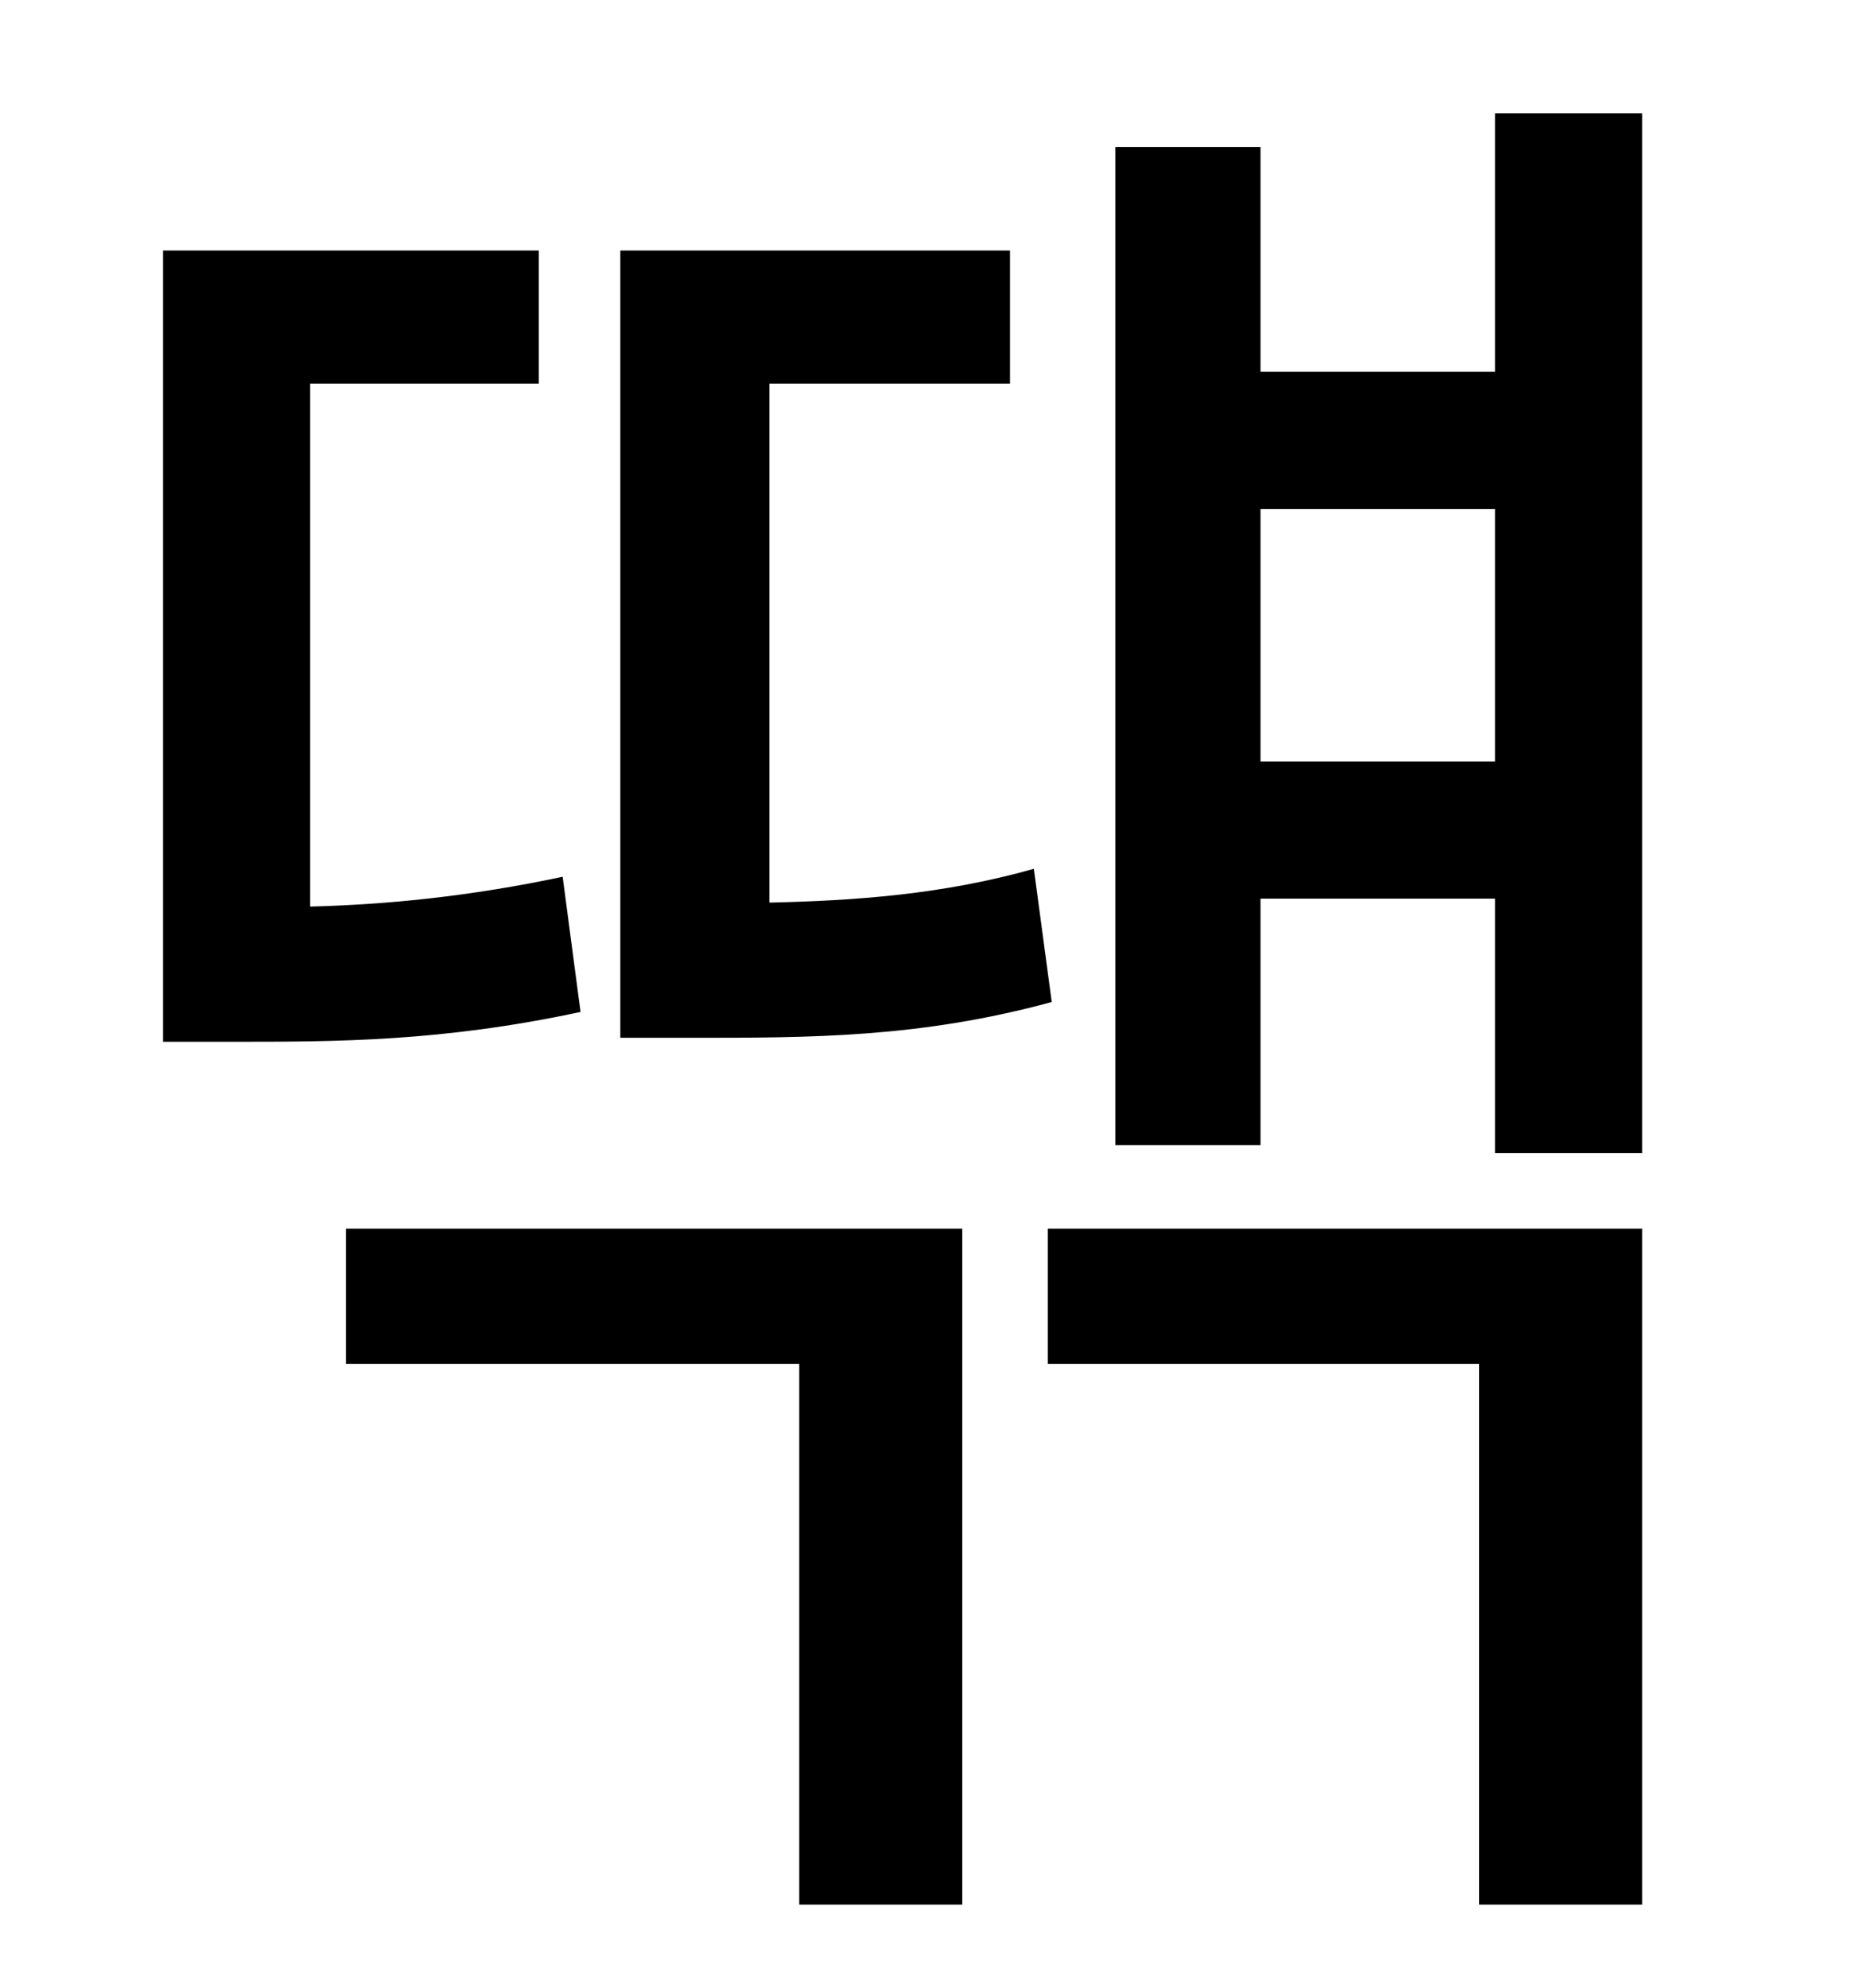 <?xml version="1.0" standalone="no"?>
<!DOCTYPE svg PUBLIC "-//W3C//DTD SVG 1.1//EN" "http://www.w3.org/Graphics/SVG/1.1/DTD/svg11.dtd" >
<svg xmlns="http://www.w3.org/2000/svg" xmlns:xlink="http://www.w3.org/1999/xlink" version="1.1" viewBox="-10 0 930 1000">
   <path fill="currentColor"
d="M510 437l9 67c-66 18 -121 18 -181 18h-36v-396h196v67h-121v261c43 -1 87 -4 133 -17zM273 441l9 68c-70 15 -123 15 -175 15h-35v-398h189v67h-115v263c38 -1 80 -5 127 -15zM164 686v-68h310v340h-82v-272h-228zM517 686v-68h299v340h-82v-272h-217zM624 383h118v-127
h-118v127zM742 57h74v523h-74v-128h-118v124h-73v-502h73v113h118v-130z" />
</svg>
